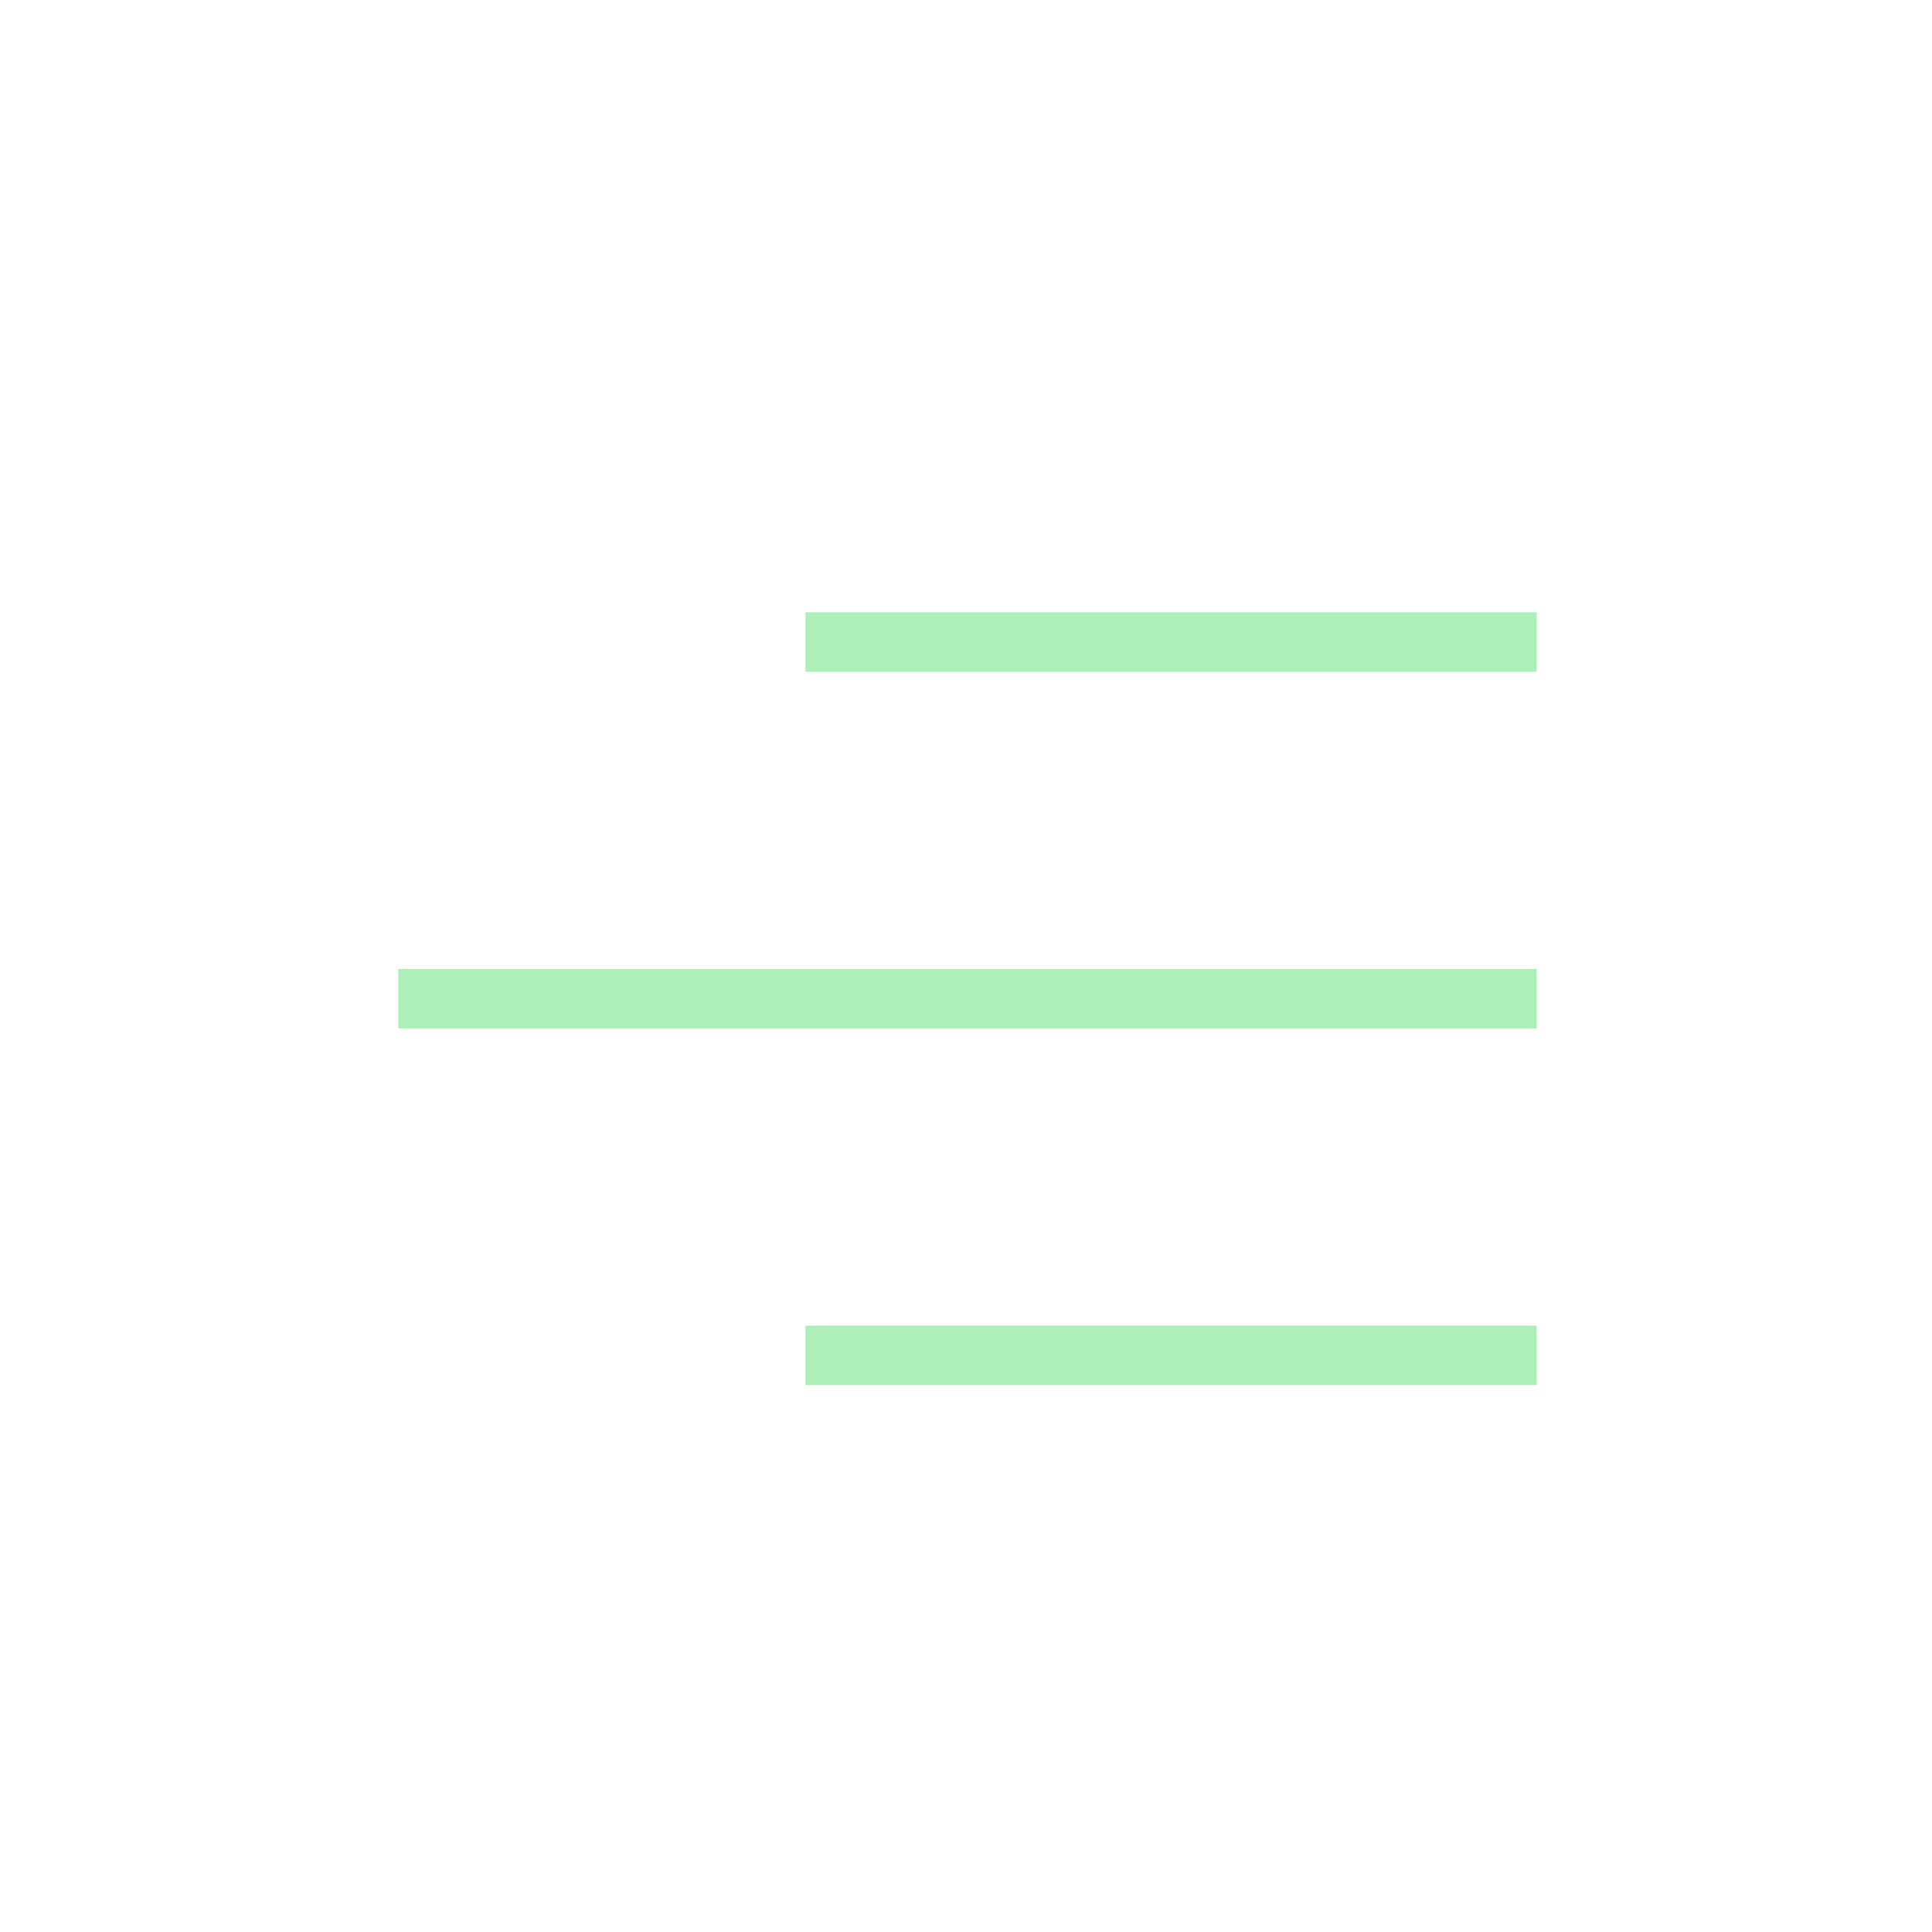 <?xml version="1.0" encoding="utf-8"?>
<!-- Generator: Adobe Illustrator 22.0.1, SVG Export Plug-In . SVG Version: 6.00 Build 0)  -->
<svg version="1.1" id="Calque_1" xmlns="http://www.w3.org/2000/svg" xmlns:xlink="http://www.w3.org/1999/xlink" x="0px" y="0px"
	 viewBox="0 0 65 65" style="enable-background:new 0 0 65 65;" xml:space="preserve">
<style type="text/css">
	.st0{fill:none;stroke:#acefb8;stroke-width:2;stroke-miterlimit:10;}
</style>
<line class="st0" x1="13.4" y1="33.6" x2="51.7" y2="33.6"/>
<line class="st0" x1="27.1" y1="21.6" x2="51.7" y2="21.6"/>
<line class="st0" x1="27.1" y1="45.6" x2="51.7" y2="45.6"/>
</svg>
